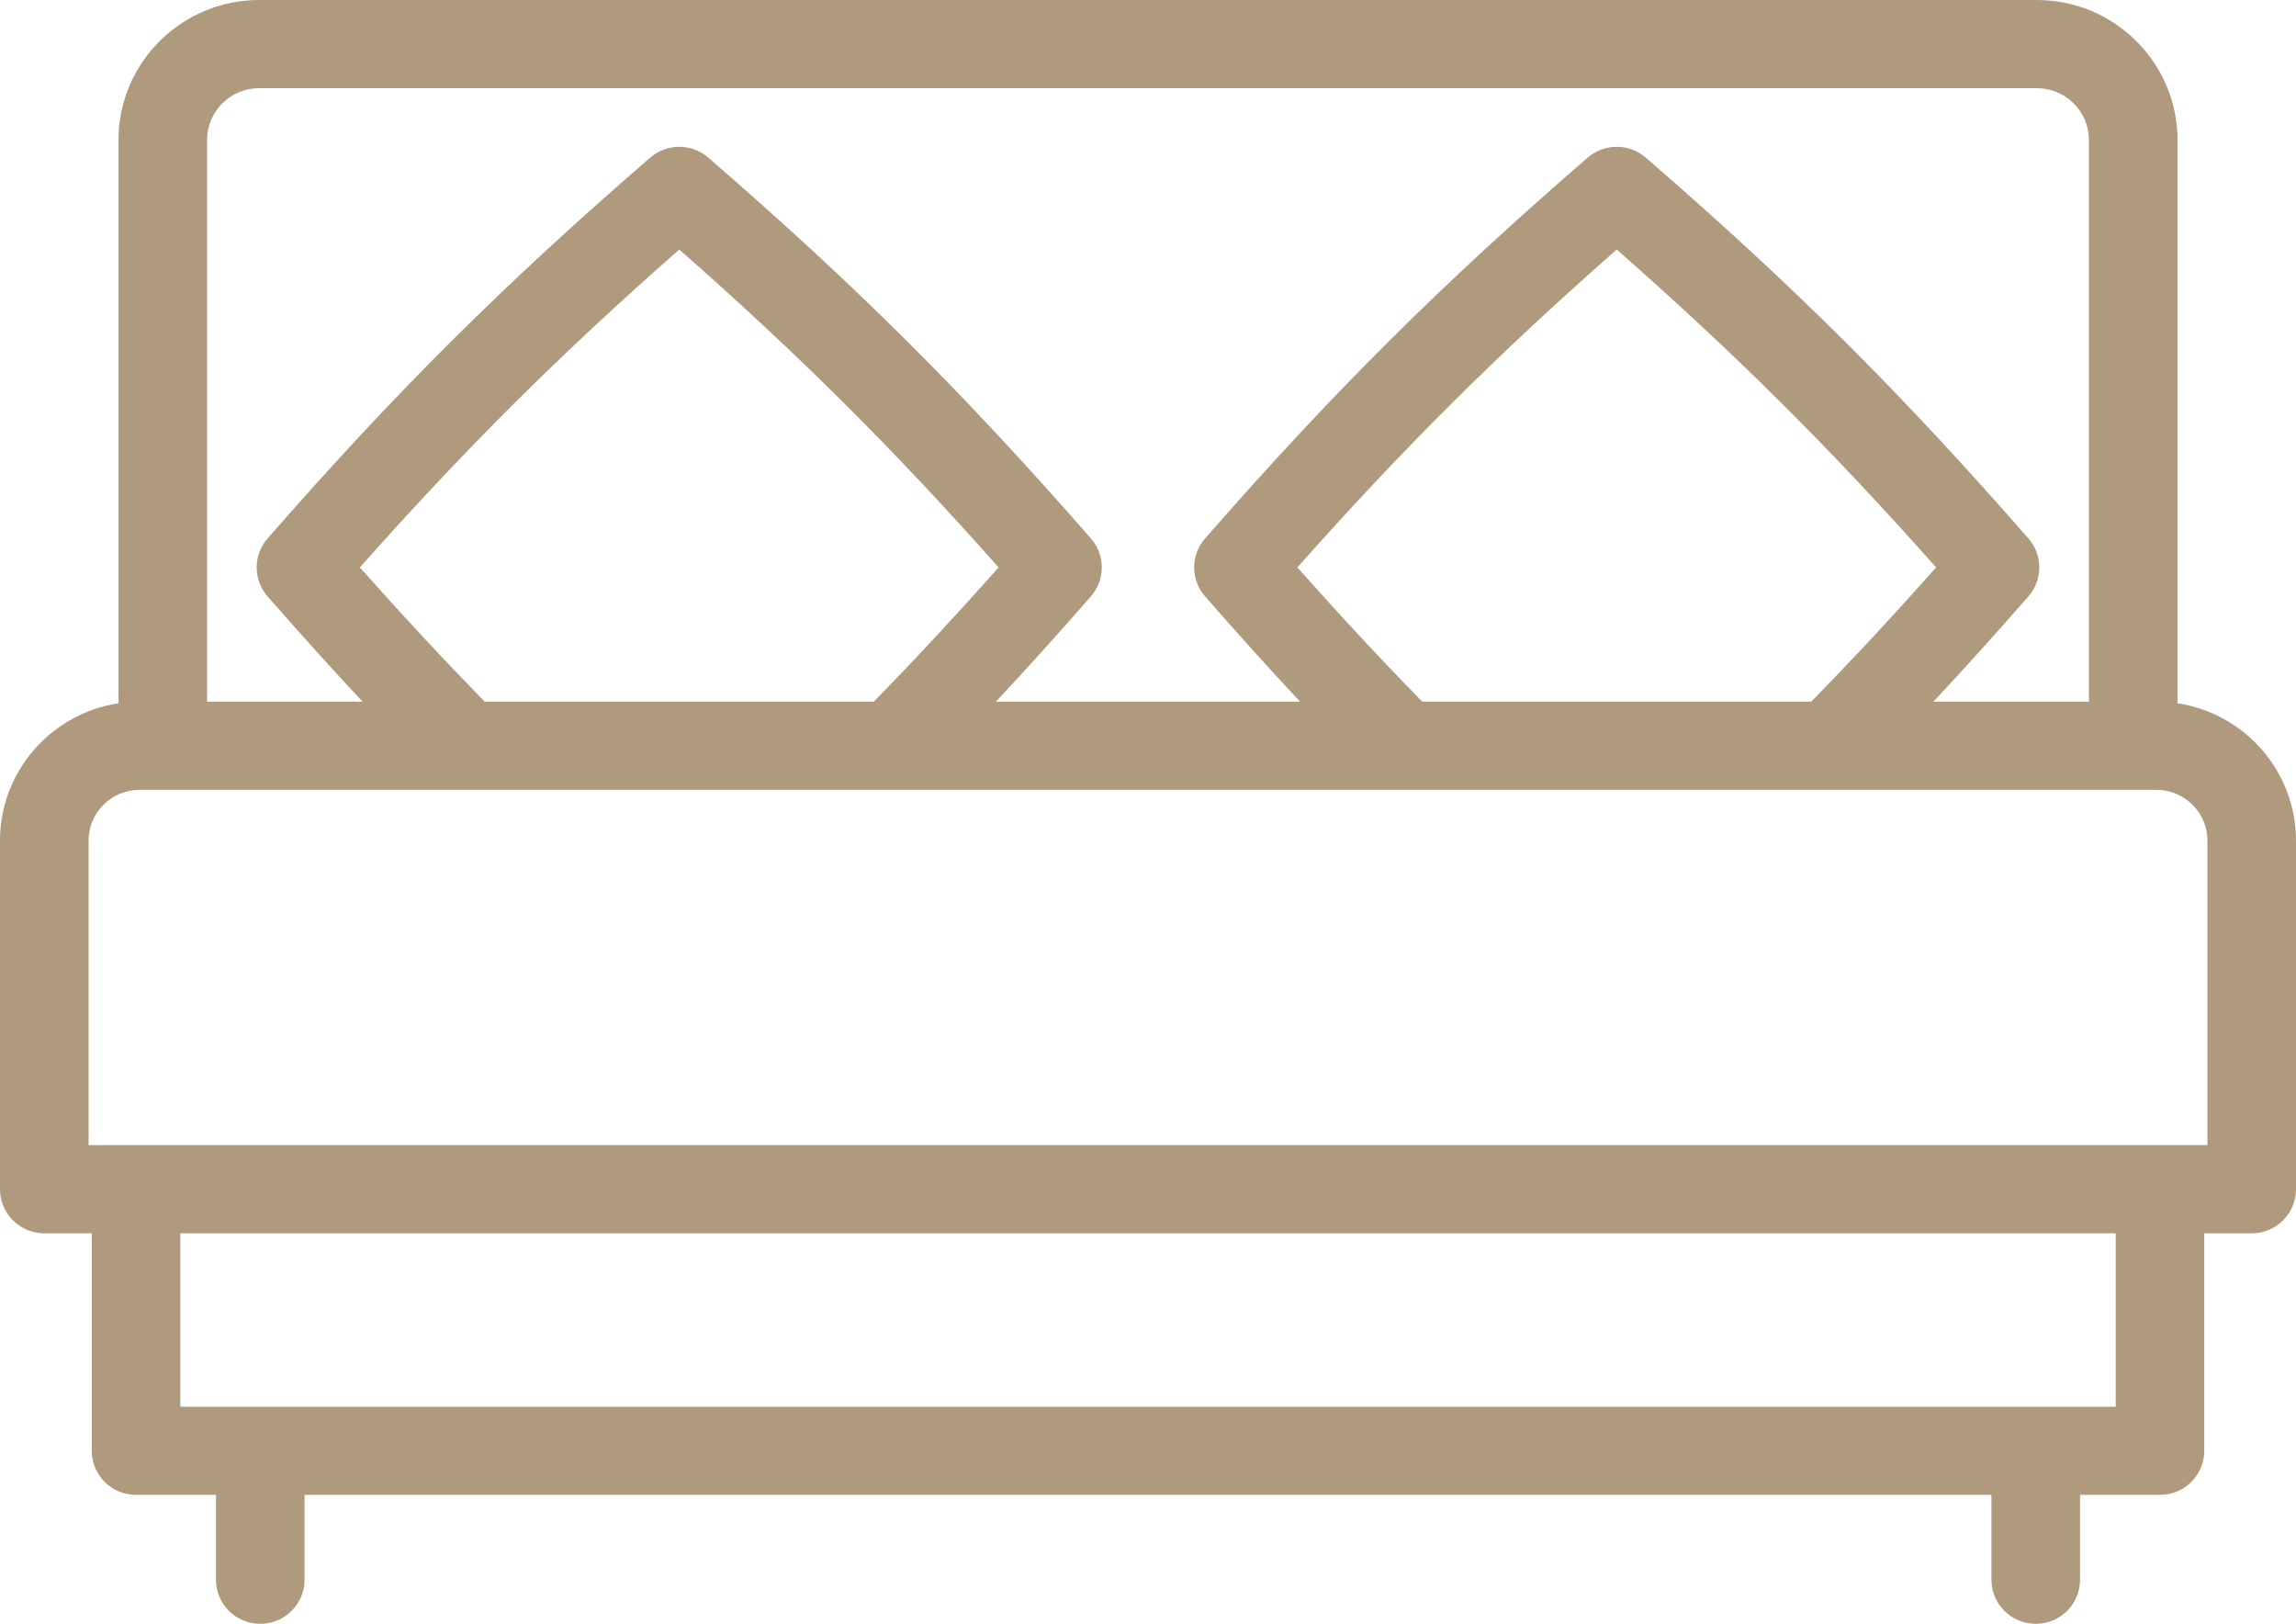 <svg width="379" height="268" viewBox="0 0 379 268" fill="none" xmlns="http://www.w3.org/2000/svg">
<path d="M359.441 116.067V23.103C359.441 10.364 349.027 0 336.226 0H42.774C29.974 0 19.559 10.364 19.559 23.103V116.068C8.501 117.742 0 127.267 0 138.733V196.274C0 200.292 3.273 203.549 7.311 203.549H15.143V239.441C15.143 243.459 18.416 246.716 22.453 246.716H35.65V260.725C35.65 264.743 38.924 268 42.961 268C46.998 268 50.272 264.743 50.272 260.725V246.716H328.729V260.725C328.729 264.743 332.002 268 336.04 268C340.078 268 343.351 264.743 343.351 260.725V246.716H356.548C360.586 246.716 363.858 243.459 363.858 239.441V203.549H371.689C375.728 203.549 379 200.292 379 196.274V138.733C379 127.267 370.499 117.741 359.441 116.067ZM34.179 23.103C34.179 18.387 38.035 14.551 42.773 14.551H336.225C340.963 14.551 344.819 18.387 344.819 23.103V115.806H319.149C324.256 110.334 329.452 104.58 334.832 98.423C337.225 95.684 337.224 91.61 334.831 88.873C313.681 64.682 295.973 47.059 271.672 26.018C268.921 23.635 264.826 23.635 262.074 26.018C237.772 47.06 220.065 64.683 198.916 88.873C196.523 91.61 196.522 95.684 198.915 98.423C204.296 104.58 209.491 110.335 214.598 115.806H164.396C169.504 110.334 174.7 104.58 180.081 98.423C182.474 95.684 182.474 91.61 180.08 88.873C158.932 64.686 141.224 47.063 116.92 26.018C114.169 23.635 110.074 23.635 107.323 26.018C83.018 47.063 65.31 64.686 44.163 88.873C41.769 91.61 41.769 95.684 44.162 98.423C49.543 104.58 54.739 110.334 59.846 115.806H34.179V23.103ZM234.771 115.806C228.044 108.934 221.249 101.633 214.155 93.648C231.631 73.969 247.104 58.57 266.874 41.182C286.644 58.569 302.117 73.969 319.594 93.648C312.501 101.633 305.705 108.934 298.978 115.806H234.771ZM80.02 115.806C73.293 108.933 66.497 101.633 59.403 93.648C76.876 73.973 92.352 58.571 112.123 41.182C131.894 58.571 147.37 73.973 164.843 93.648C157.75 101.633 150.954 108.933 144.226 115.806H80.02ZM349.237 232.166H29.764V203.549H349.237V232.166ZM364.379 188.999H14.621V138.733C14.621 134.114 18.397 130.357 23.039 130.357H355.961C360.603 130.357 364.379 134.114 364.379 138.733V188.999V188.999Z" fill="#AF9A7D"/>
</svg>

